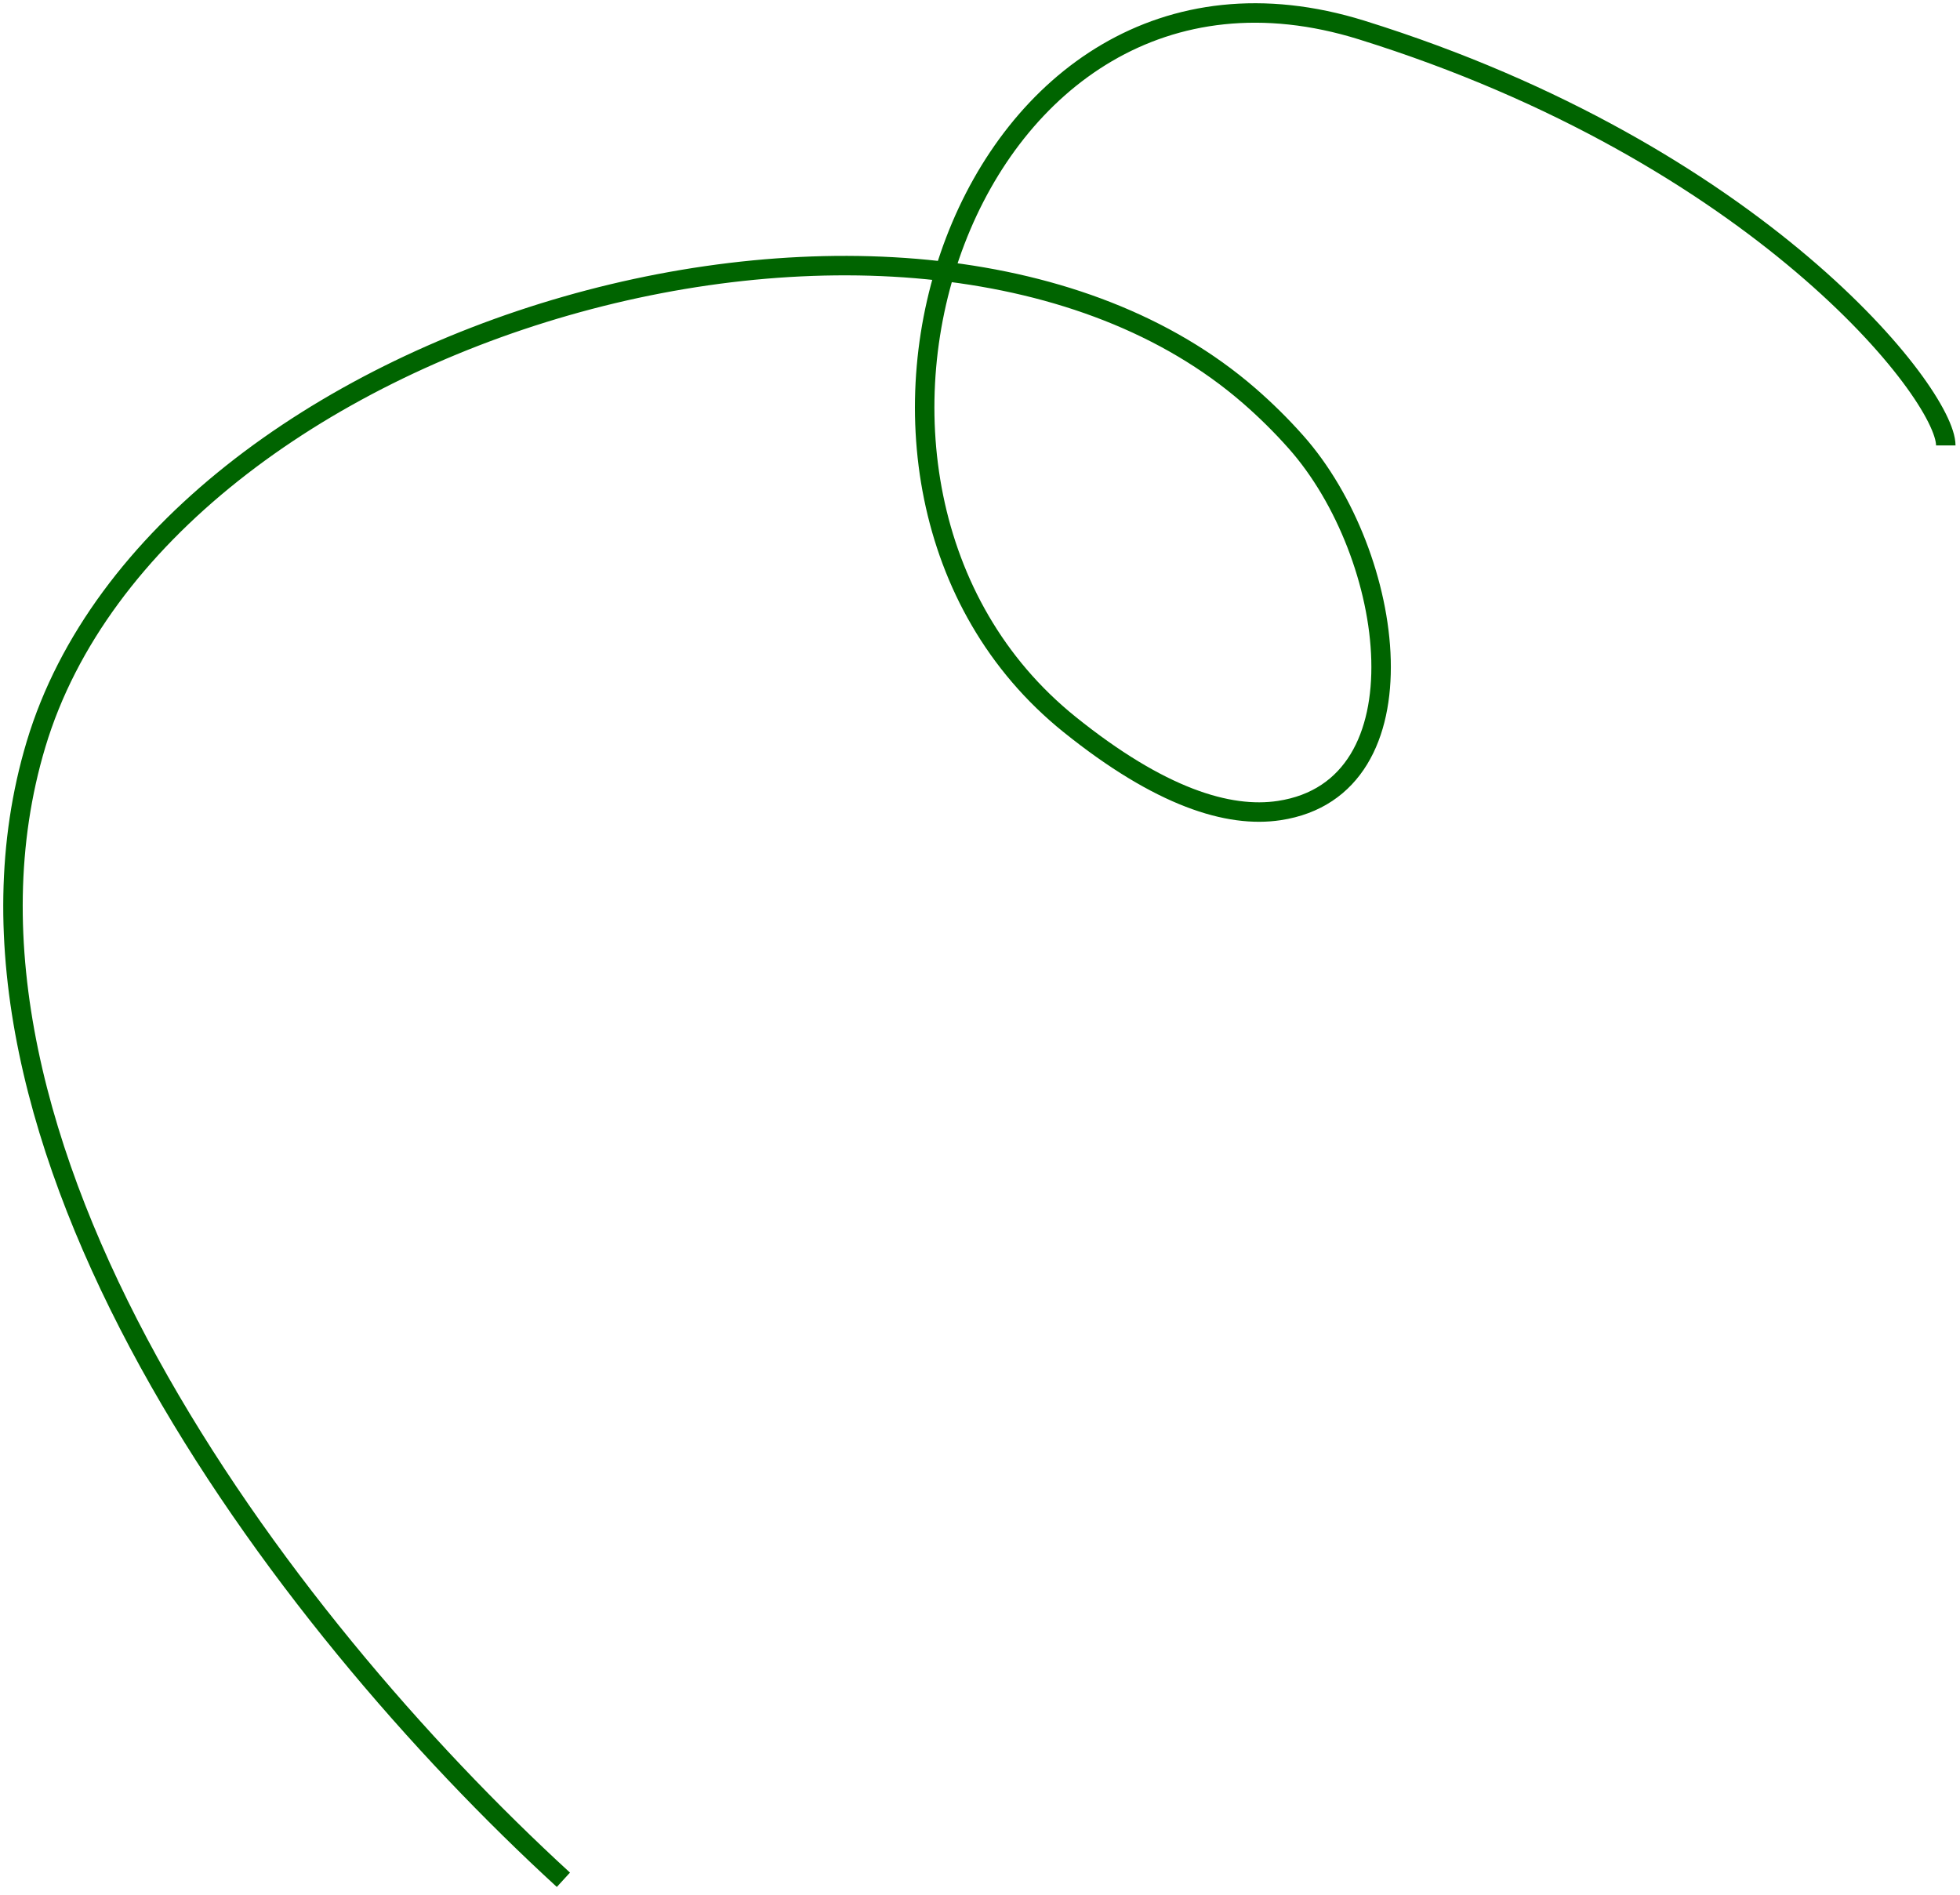 <svg width="151" height="146" viewBox="0 0 151 146" fill="none" xmlns="http://www.w3.org/2000/svg">
<path d="M43.405 144.814C21.524 124.756 -6.342 87.71 2.777 57.335C12.443 25.139 70.86 8.445 96.239 30.489C97.493 31.579 98.698 32.763 99.84 34.05C107.55 42.73 110.037 60.7 98.559 62.443C94.64 63.039 89.367 61.414 82.405 55.814C59.405 37.314 74.405 -7.186 104.905 2.314C135.405 11.814 149.905 30.314 149.905 34.314" stroke="#006400" stroke-width="1.5"/>
</svg>
